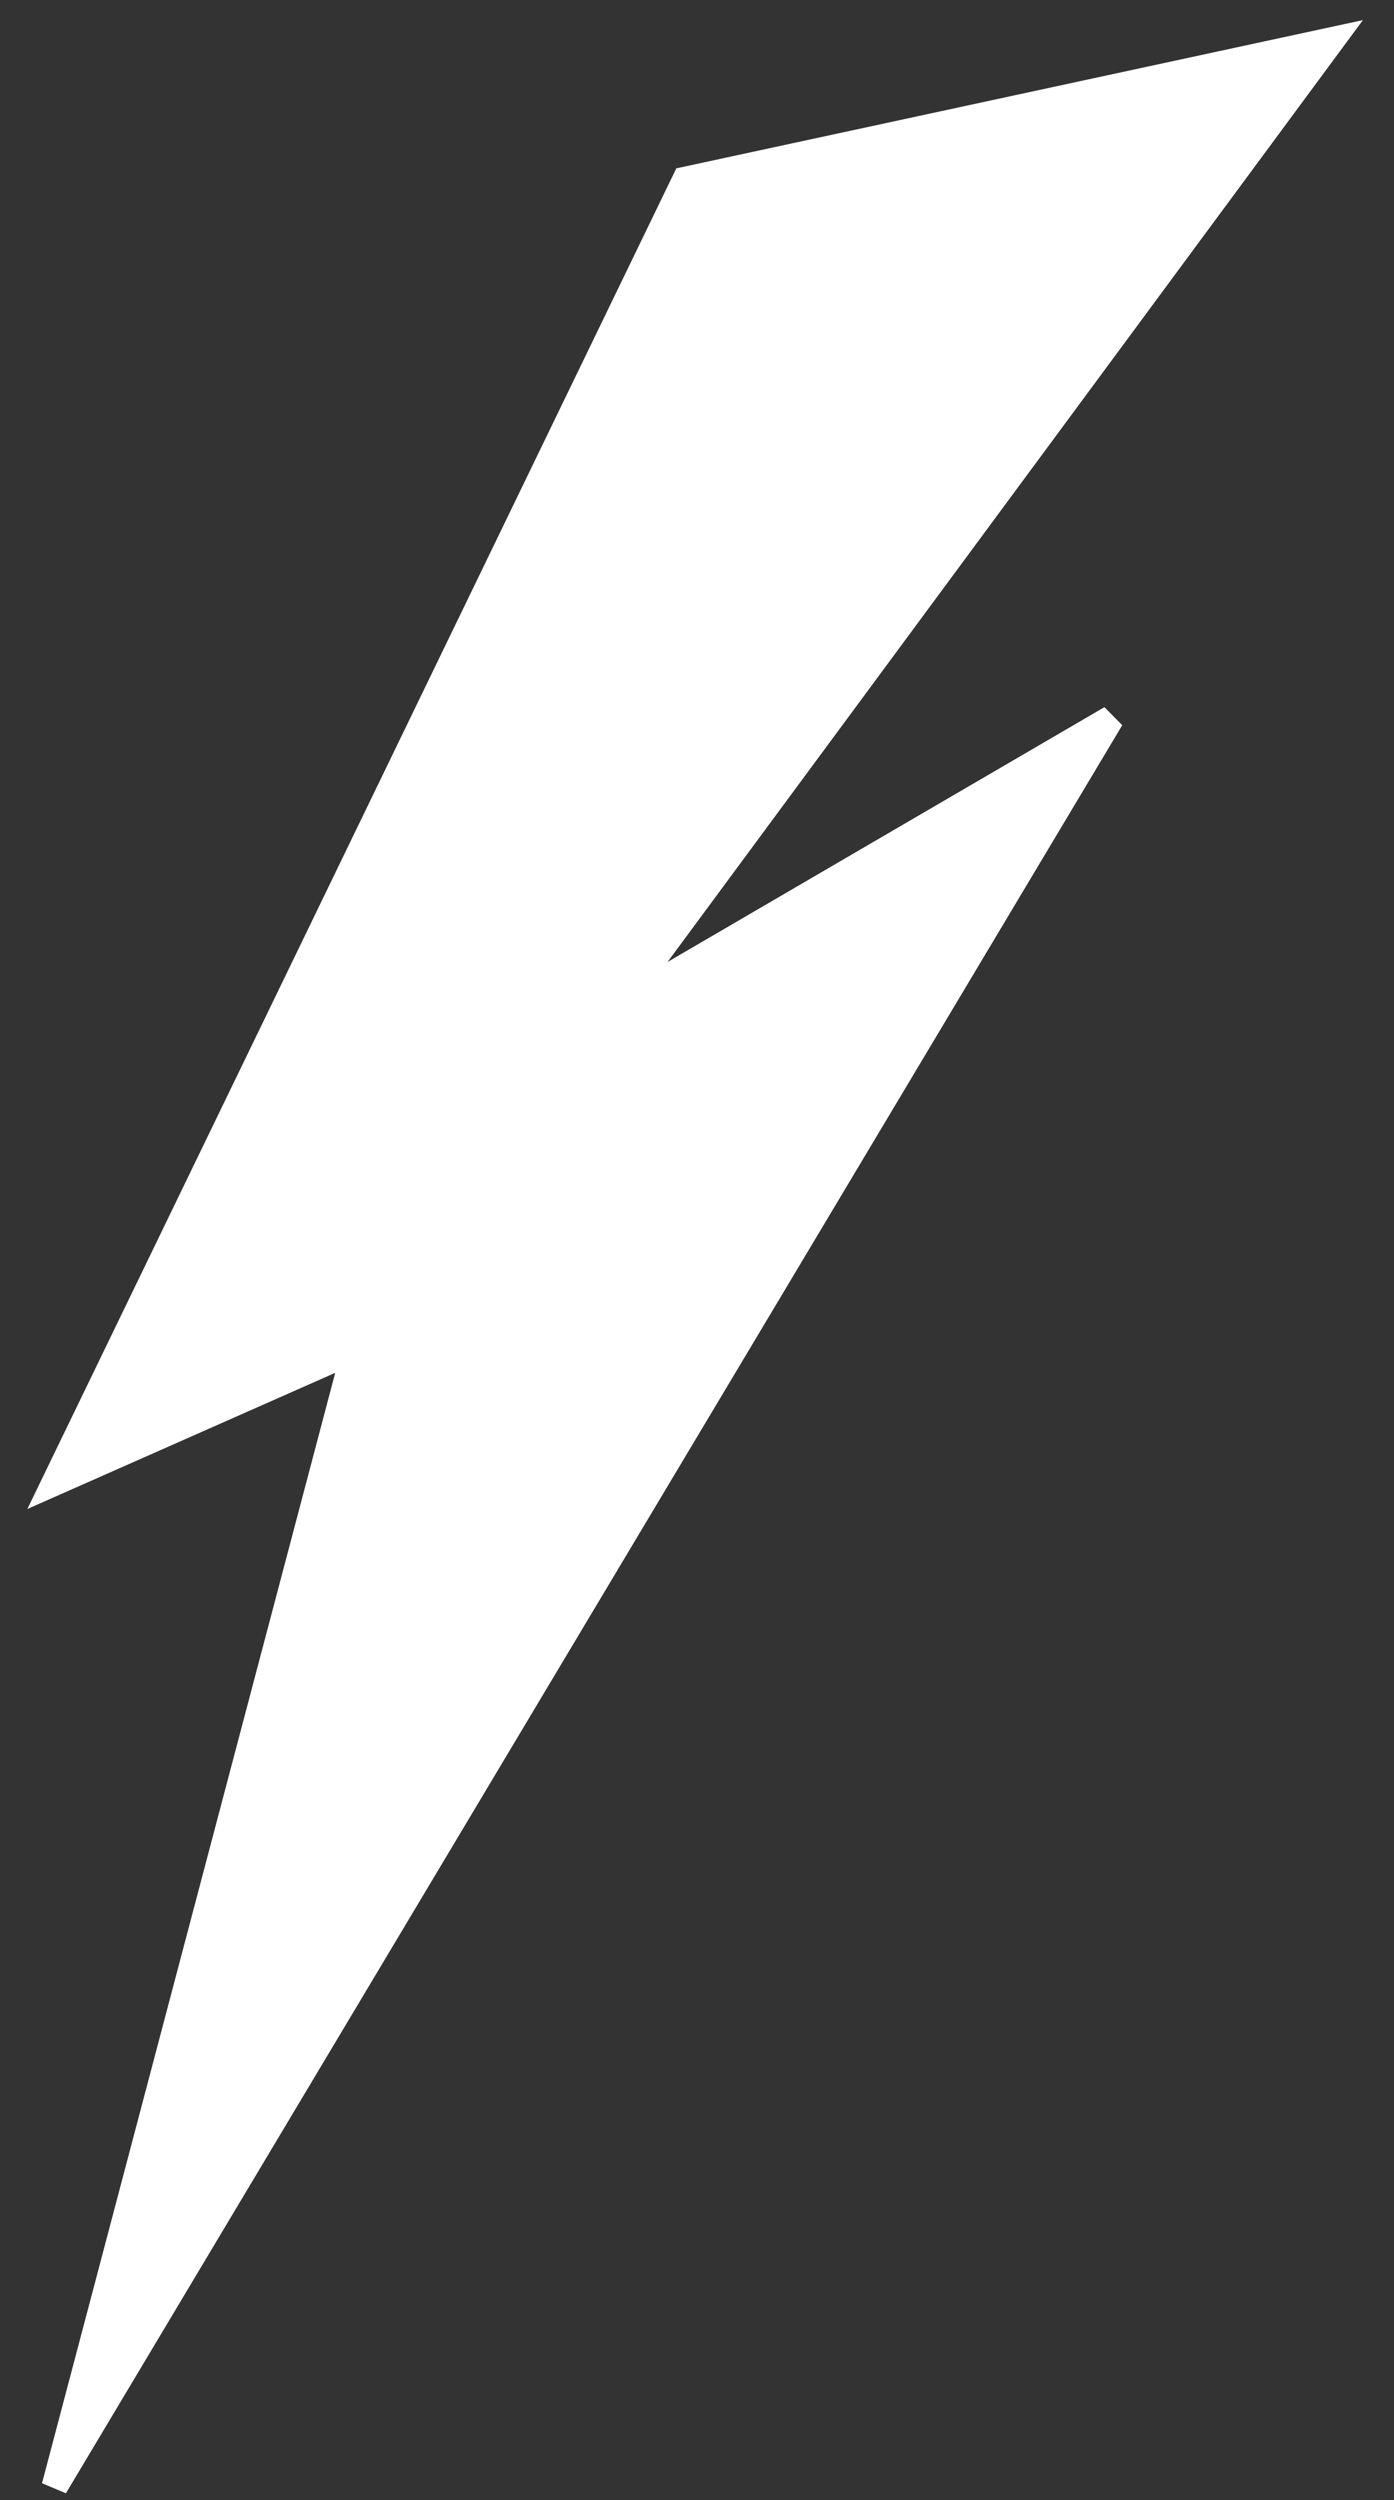 <svg xmlns="http://www.w3.org/2000/svg" width="53.24" height="95.448" viewBox="0 0 53.24 95.448"><rect x="0" y="0" width="53.24" height="95.448" fill="#333333" stroke="none"/><path d="M21.564,36.846,40.344,25.895,0,93.4,11.464,50,0,55.069,24.086,5.329,48.775,0Z" transform="translate(2.088 1.536)" fill="white" stroke='white'/></svg>